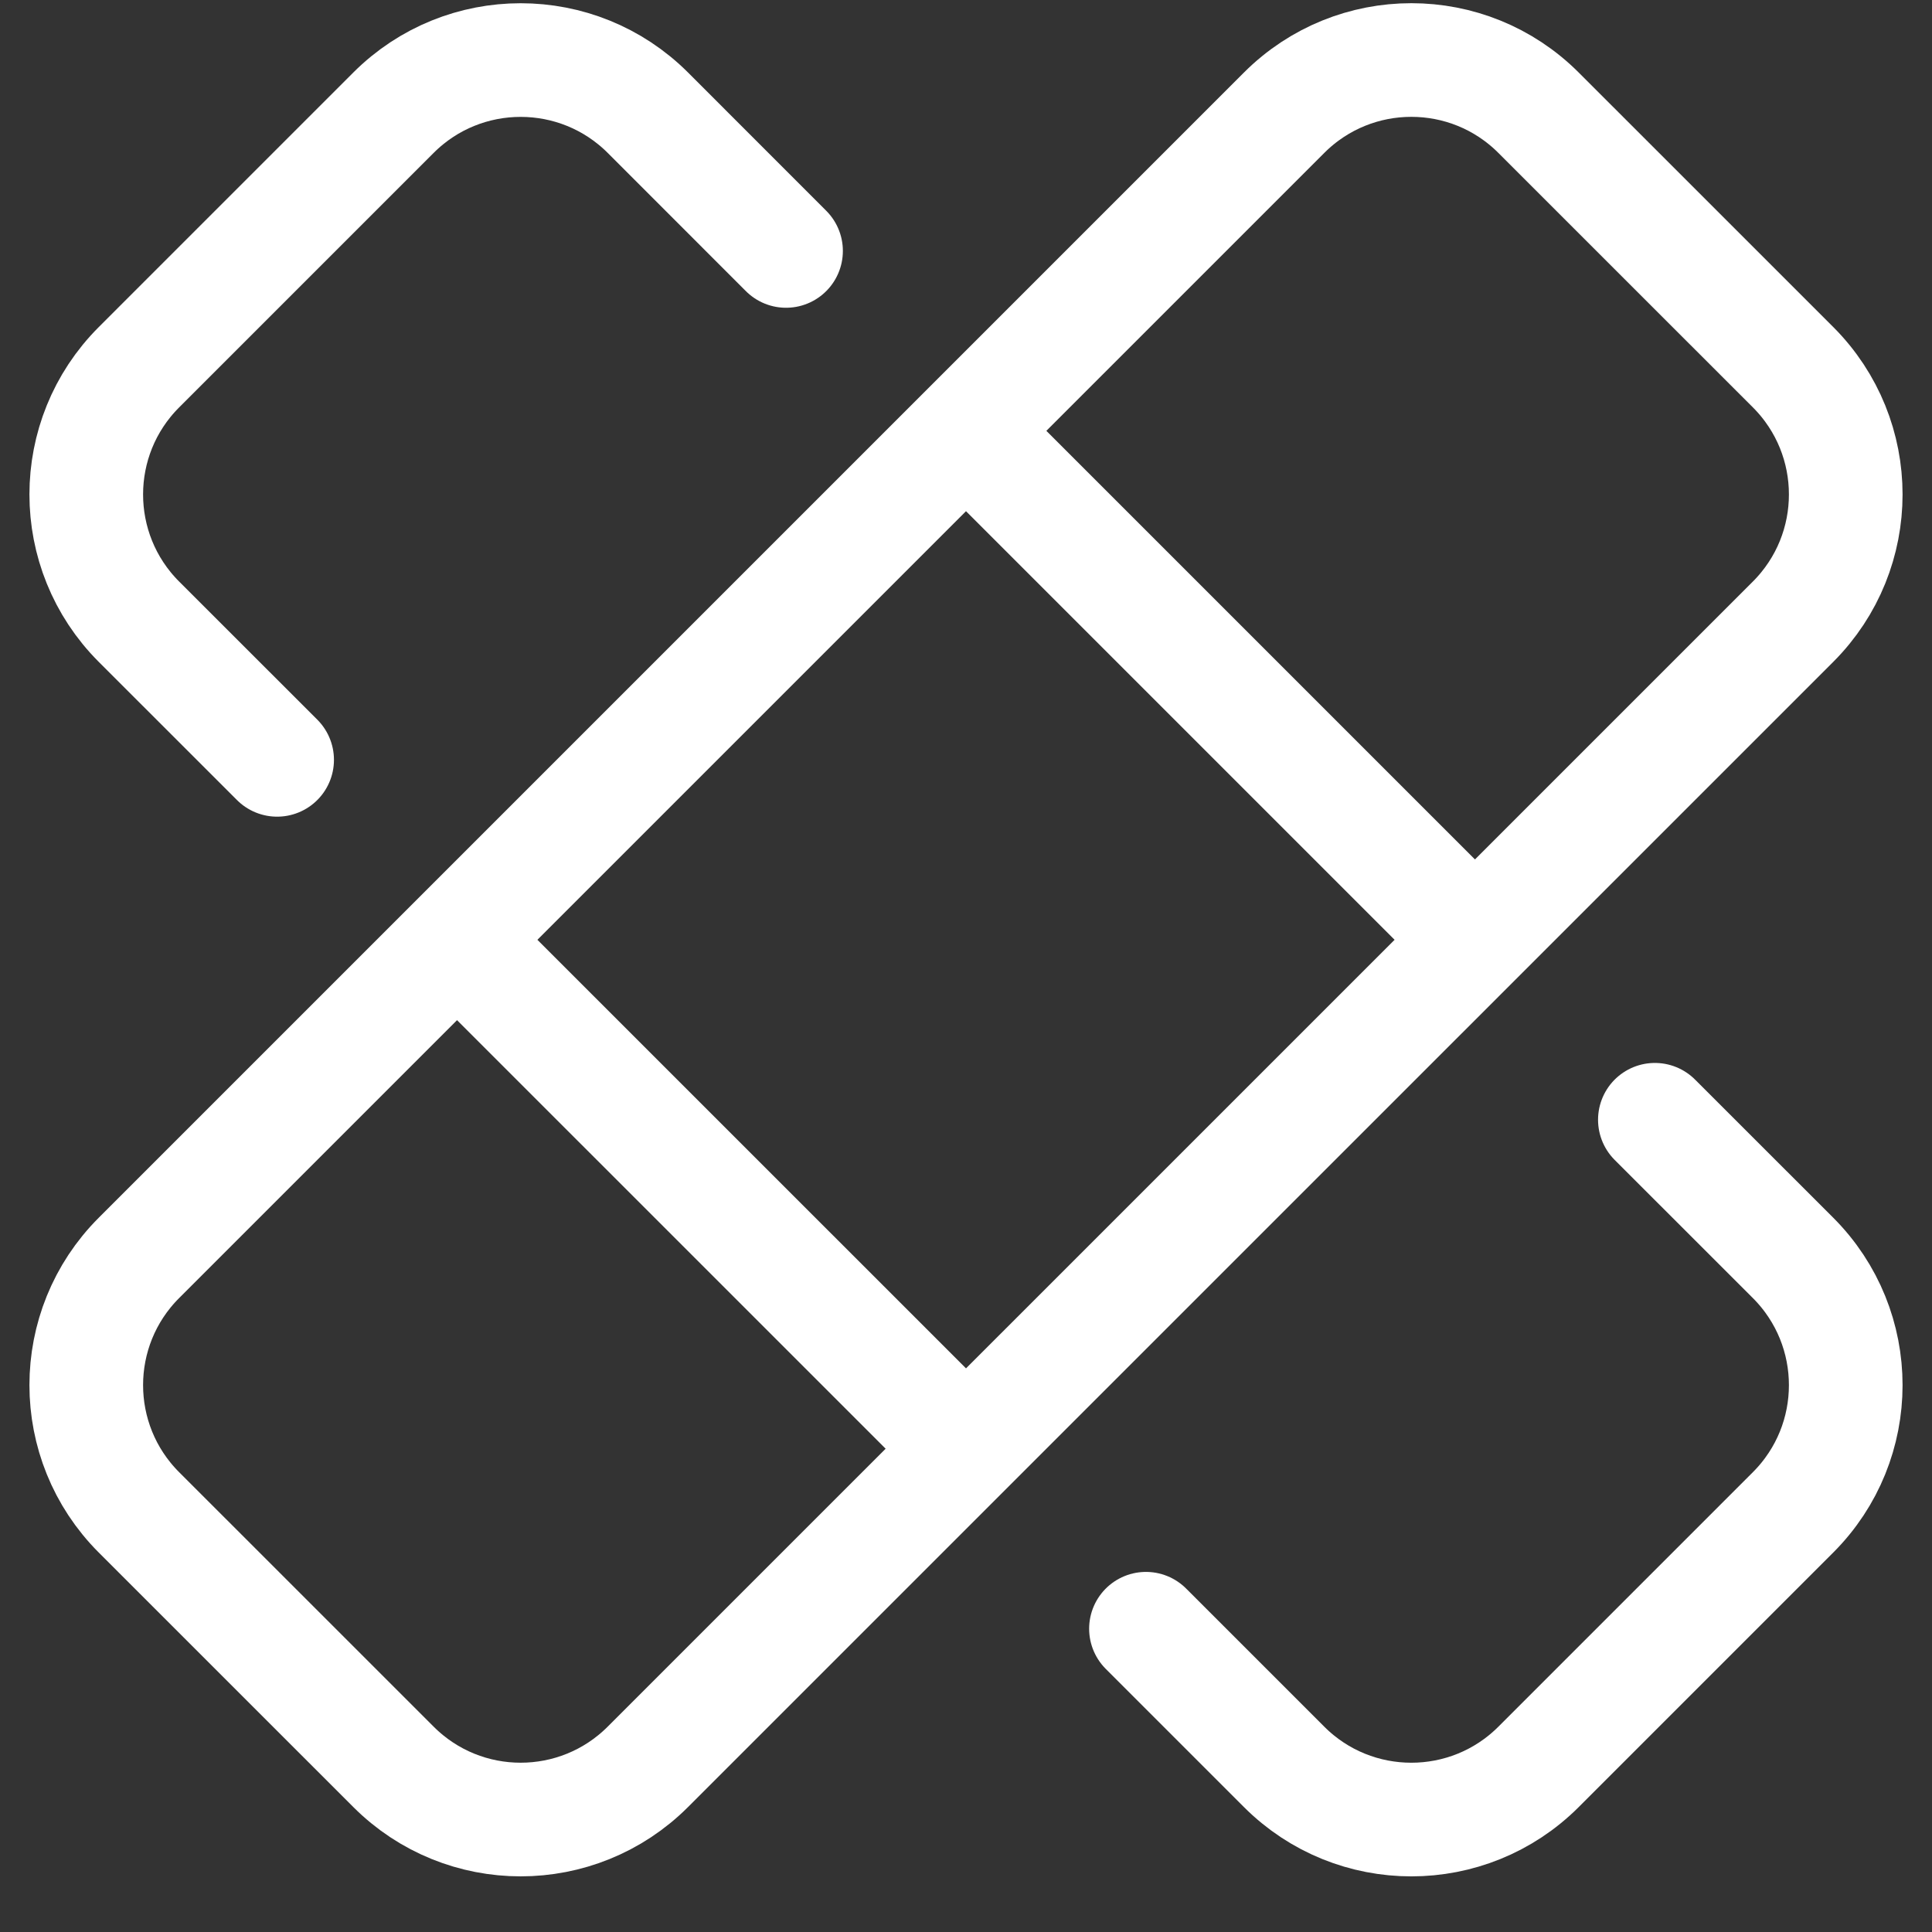 <svg width="34" height="34" viewBox="0 0 34 34" fill="none" xmlns="http://www.w3.org/2000/svg">
<rect x="0" y="0" width="34" height="34" fill="#333333" stroke="none"/>
<path d="M13.833 4.416L11.402 1.984C10.165 0.748 8.16 0.748 6.924 1.984L2.445 6.463C1.209 7.699 1.209 9.704 2.445 10.941L4.877 13.372M29.123 19.706L31.555 22.137C32.791 23.374 32.791 25.379 31.555 26.615L27.076 31.094C25.84 32.33 23.834 32.33 22.598 31.094L20.167 28.663M17 7.582L25.957 16.539M8.043 16.539L17 25.495M2.445 26.615L6.924 31.093C8.16 32.33 10.165 32.33 11.402 31.093L31.555 10.941C32.791 9.704 32.791 7.699 31.555 6.462L27.076 1.984C25.84 0.747 23.835 0.747 22.598 1.984L2.445 22.137C1.209 23.373 1.209 25.378 2.445 26.615Z" stroke="white" stroke-width="2" stroke-linecap="round" stroke-linejoin="round"/>
</svg>
